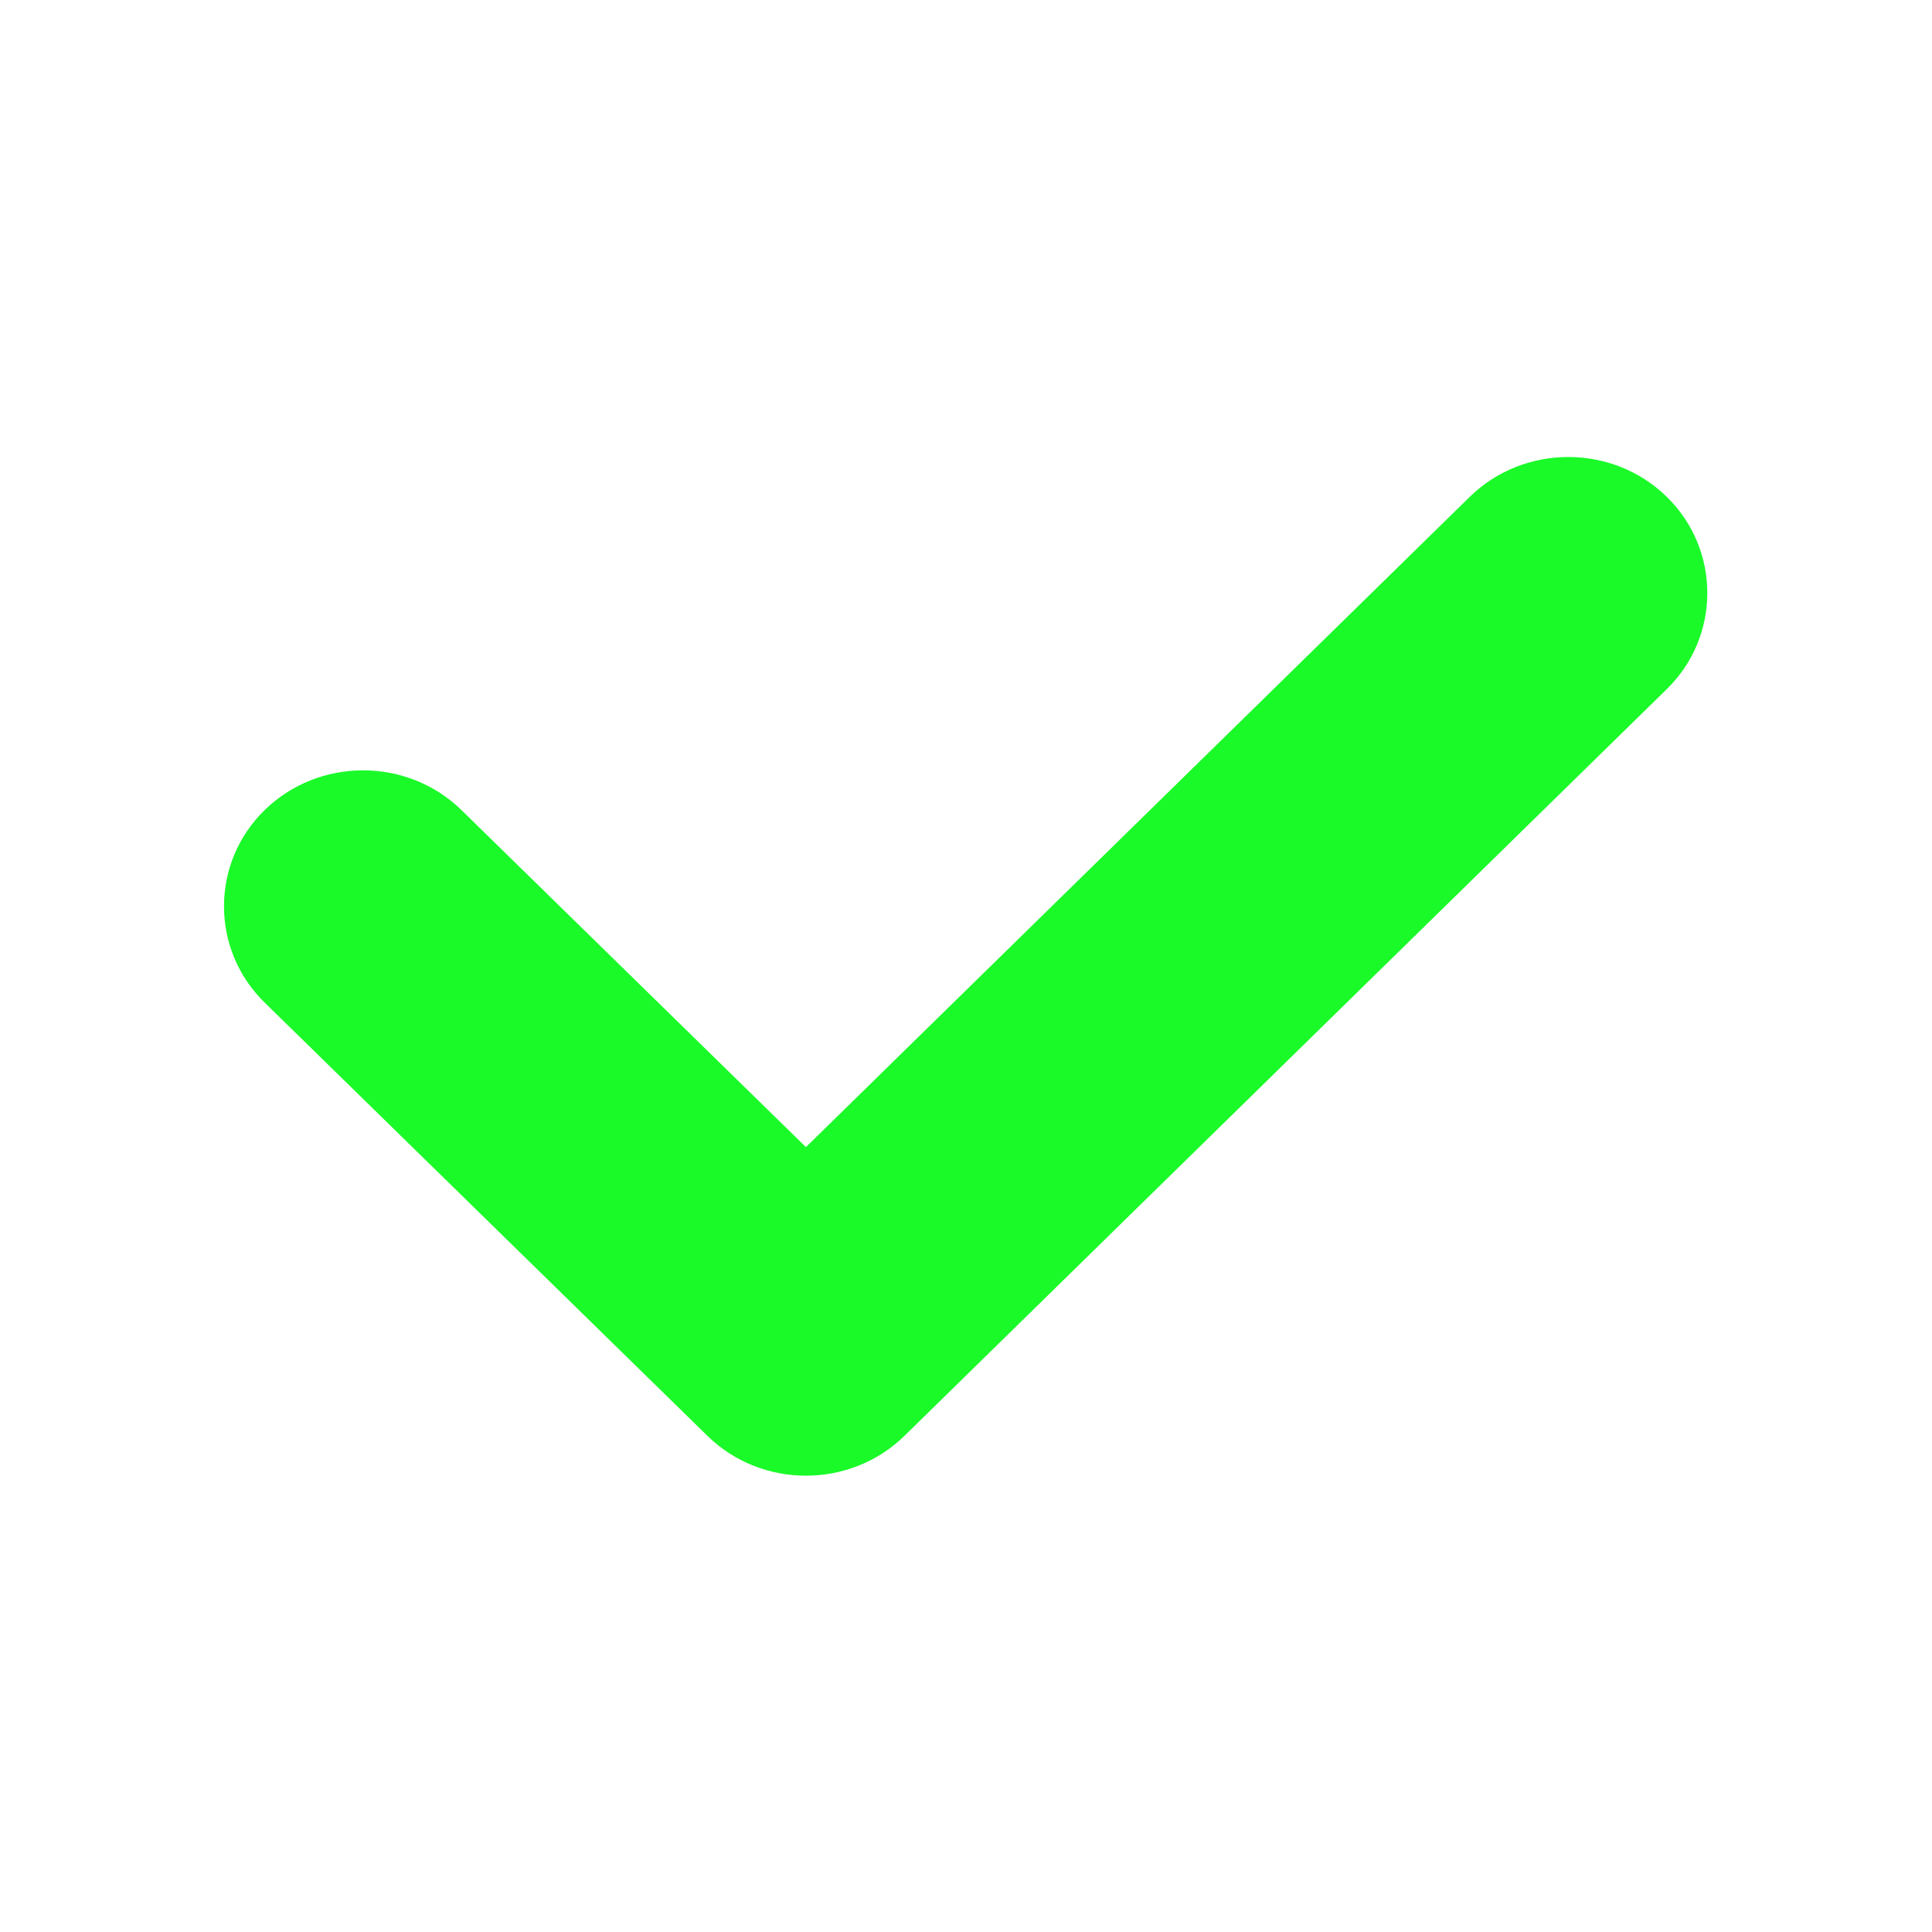 <?xml version="1.0" standalone="no"?><!DOCTYPE svg PUBLIC "-//W3C//DTD SVG 1.1//EN" "http://www.w3.org/Graphics/SVG/1.1/DTD/svg11.dtd"><svg t="1586414624548" class="icon" viewBox="0 0 1024 1024" version="1.1" xmlns="http://www.w3.org/2000/svg" p-id="1547" xmlns:xlink="http://www.w3.org/1999/xlink" width="200" height="200"><defs><style type="text/css"></style></defs><path d="M479.287 761.117c-28.762 28.039-75.489 28.039-104.251 0l-234.739-229.703c-28.762-28.039-28.762-74.052 0-102.087s75.489-28.039 104.251 0l182.615 178.658 351.927-344.736c28.762-28.039 75.489-28.039 104.251 0s28.762 74.052 0 102.087l-404.048 395.781z" p-id="1548" fill="#1afa29"></path></svg>